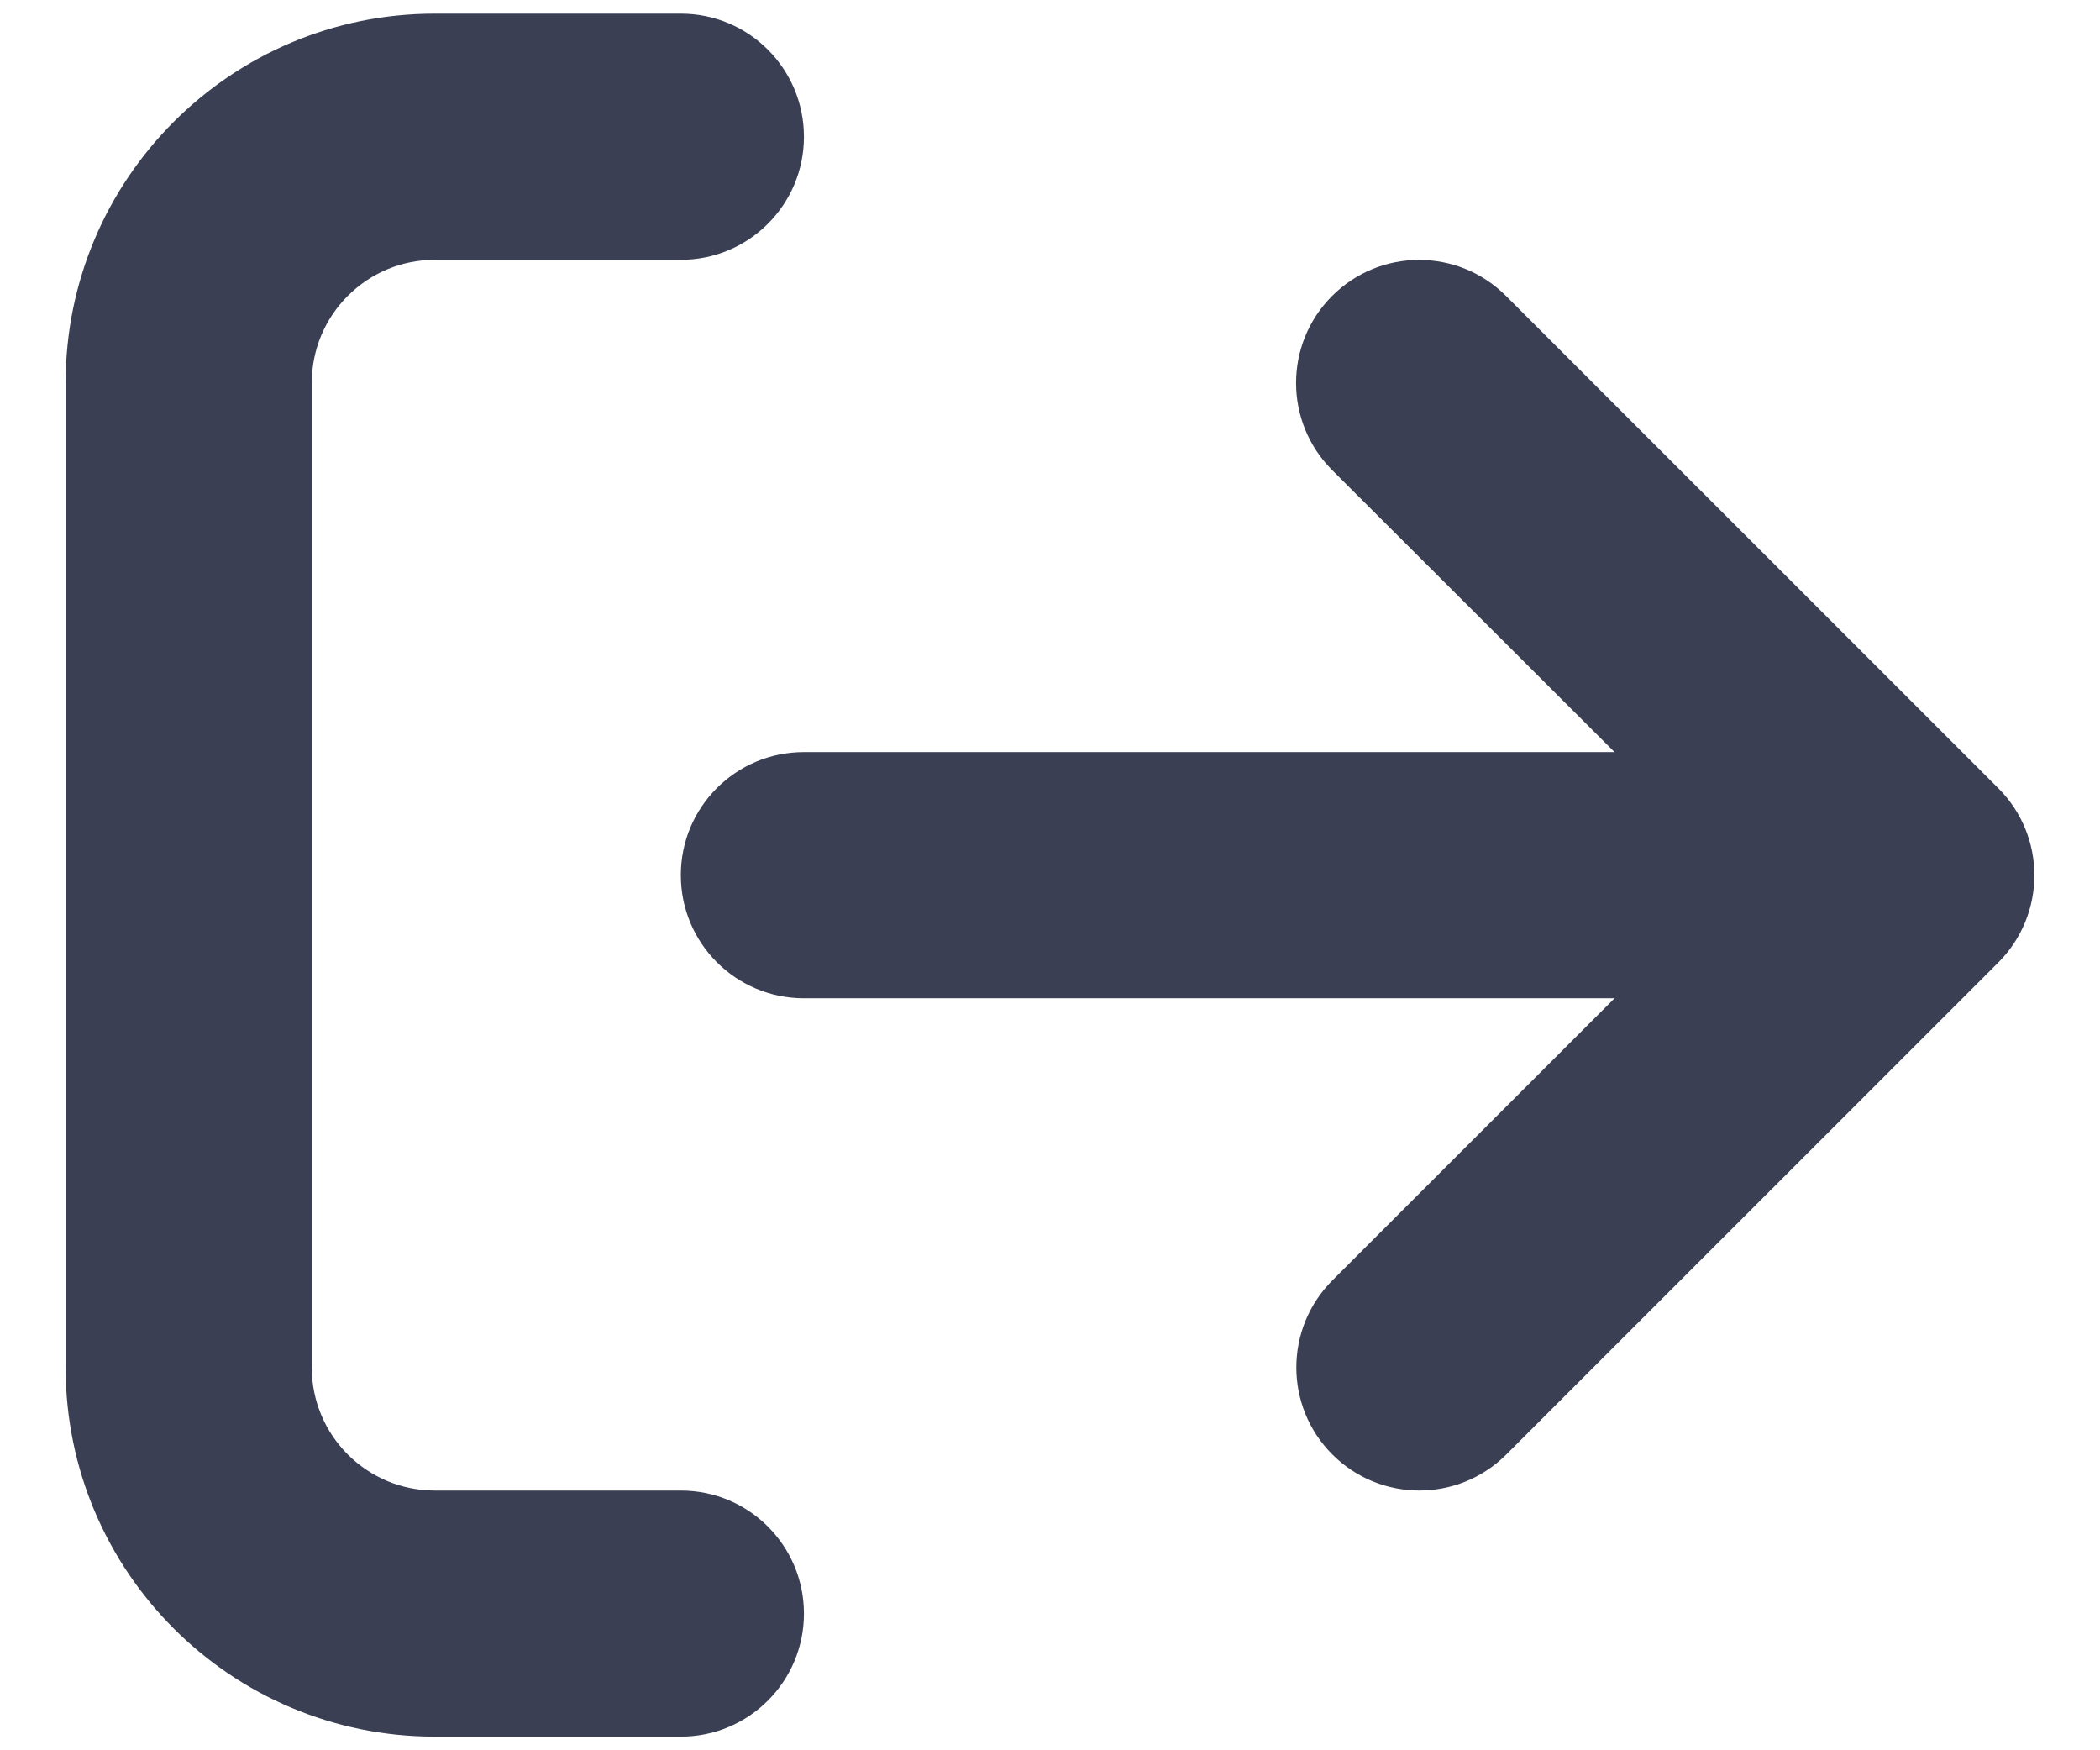 <svg width="24" height="20" viewBox="0 0 24 20" fill="none" xmlns="http://www.w3.org/2000/svg">
<path d="M7.781 17.032H4.969C4.192 17.032 3.563 16.402 3.563 15.626V4.375C3.563 3.599 4.192 2.969 4.969 2.969H7.781C8.558 2.969 9.188 2.339 9.188 1.563C9.188 0.786 8.559 0.156 7.781 0.156H4.969C2.639 0.156 0.75 2.045 0.75 4.375V15.626C0.75 17.956 2.639 19.844 4.969 19.844H7.781C8.558 19.844 9.188 19.215 9.188 18.438C9.188 17.662 8.559 17.032 7.781 17.032ZM22.838 9.007L17.212 3.382C16.663 2.832 15.773 2.833 15.224 3.382C14.675 3.931 14.675 4.821 15.224 5.371L18.452 8.594H9.188C8.41 8.594 7.781 9.222 7.781 10C7.781 10.778 8.41 11.407 9.188 11.407H18.452L15.227 14.631C14.678 15.181 14.678 16.071 15.227 16.62C15.776 17.169 16.666 17.169 17.215 16.62L22.841 10.995C23.387 10.444 23.387 9.556 22.838 9.007Z" fill="#3B3F54"/>
</svg>
